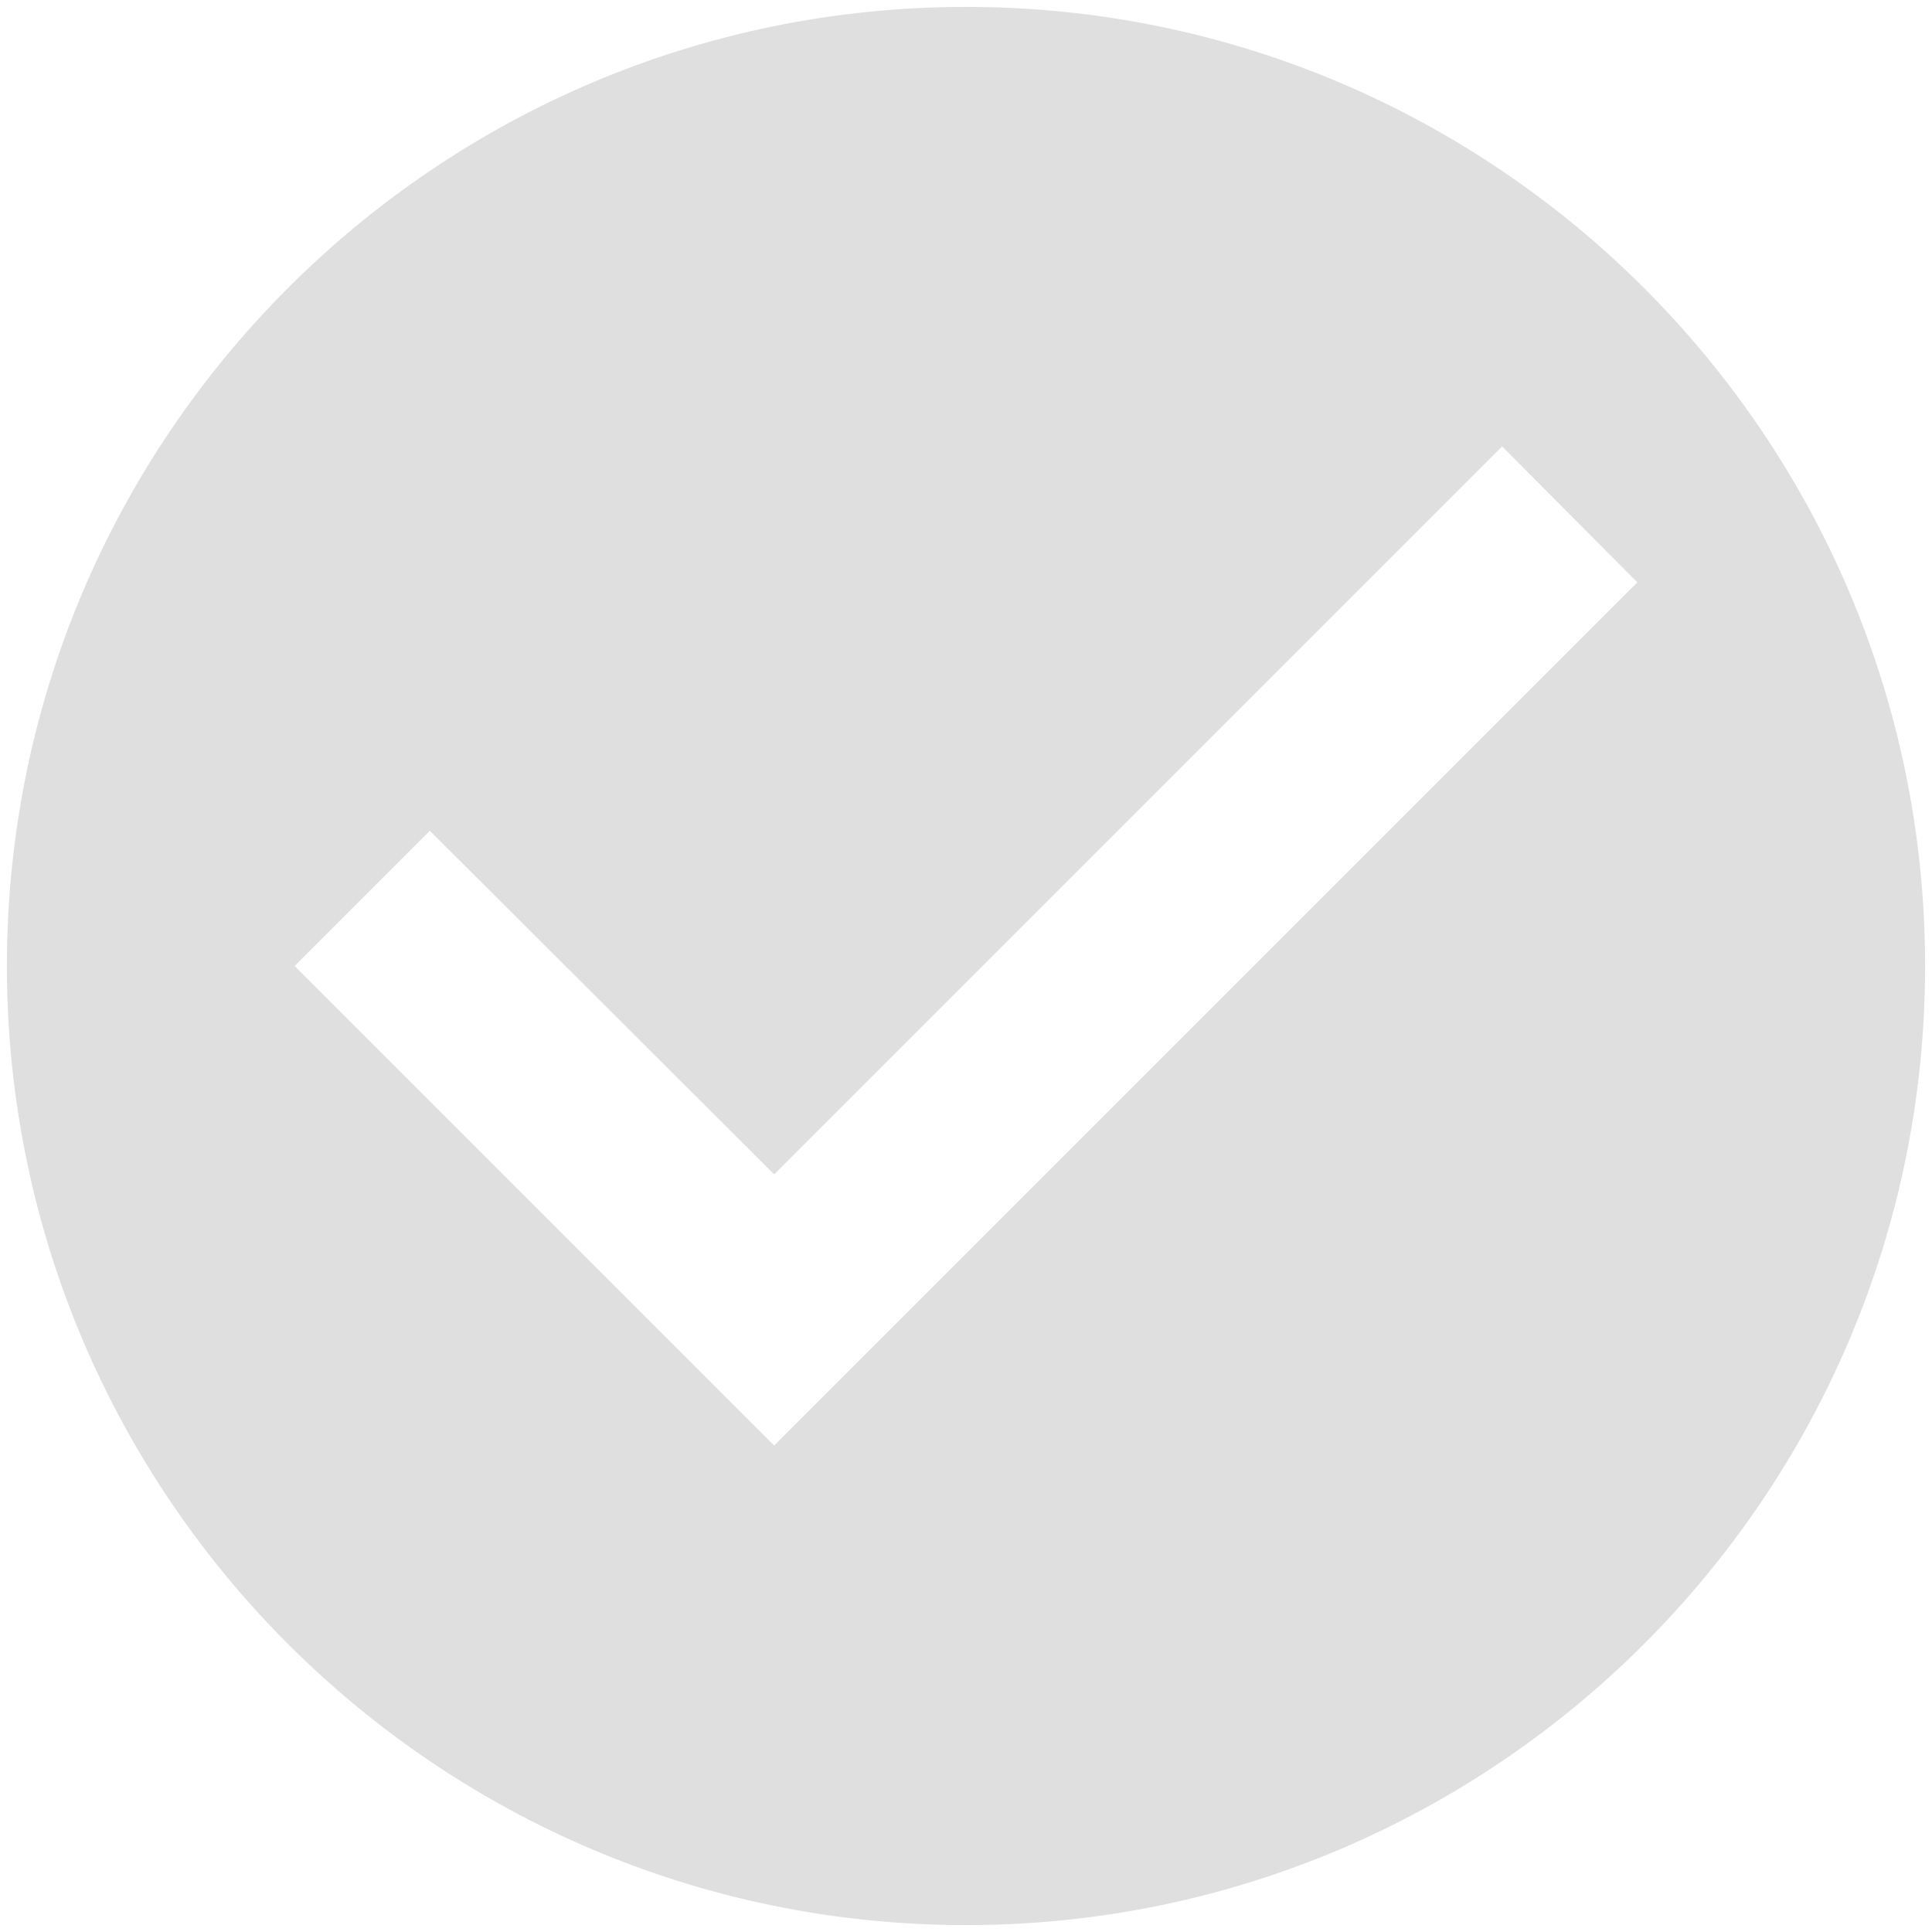 <?xml version="1.0" encoding="utf-8"?>
<!-- Generator: Adobe Illustrator 19.0.0, SVG Export Plug-In . SVG Version: 6.00 Build 0)  -->
<svg version="1.1" id="Capa_1" xmlns="http://www.w3.org/2000/svg" xmlns:xlink="http://www.w3.org/1999/xlink" x="0px" y="0px"
	 viewBox="0 0 280 280" style="enable-background:new 0 0 280 280;" xml:space="preserve">
<style type="text/css">
	.st0{fill:#DFDFDF;}
</style>
<path id="XMLID_708_" class="st0" d="M140,1C63.3,1,1,63.3,1,140s62.3,139,139,139s139-62.3,139-139S216.7,1,140,1z M112.2,209.5
	L42.7,140l19.6-19.6l49.9,49.8L217.7,64.7l19.6,19.7L112.2,209.5z"/>
</svg>
